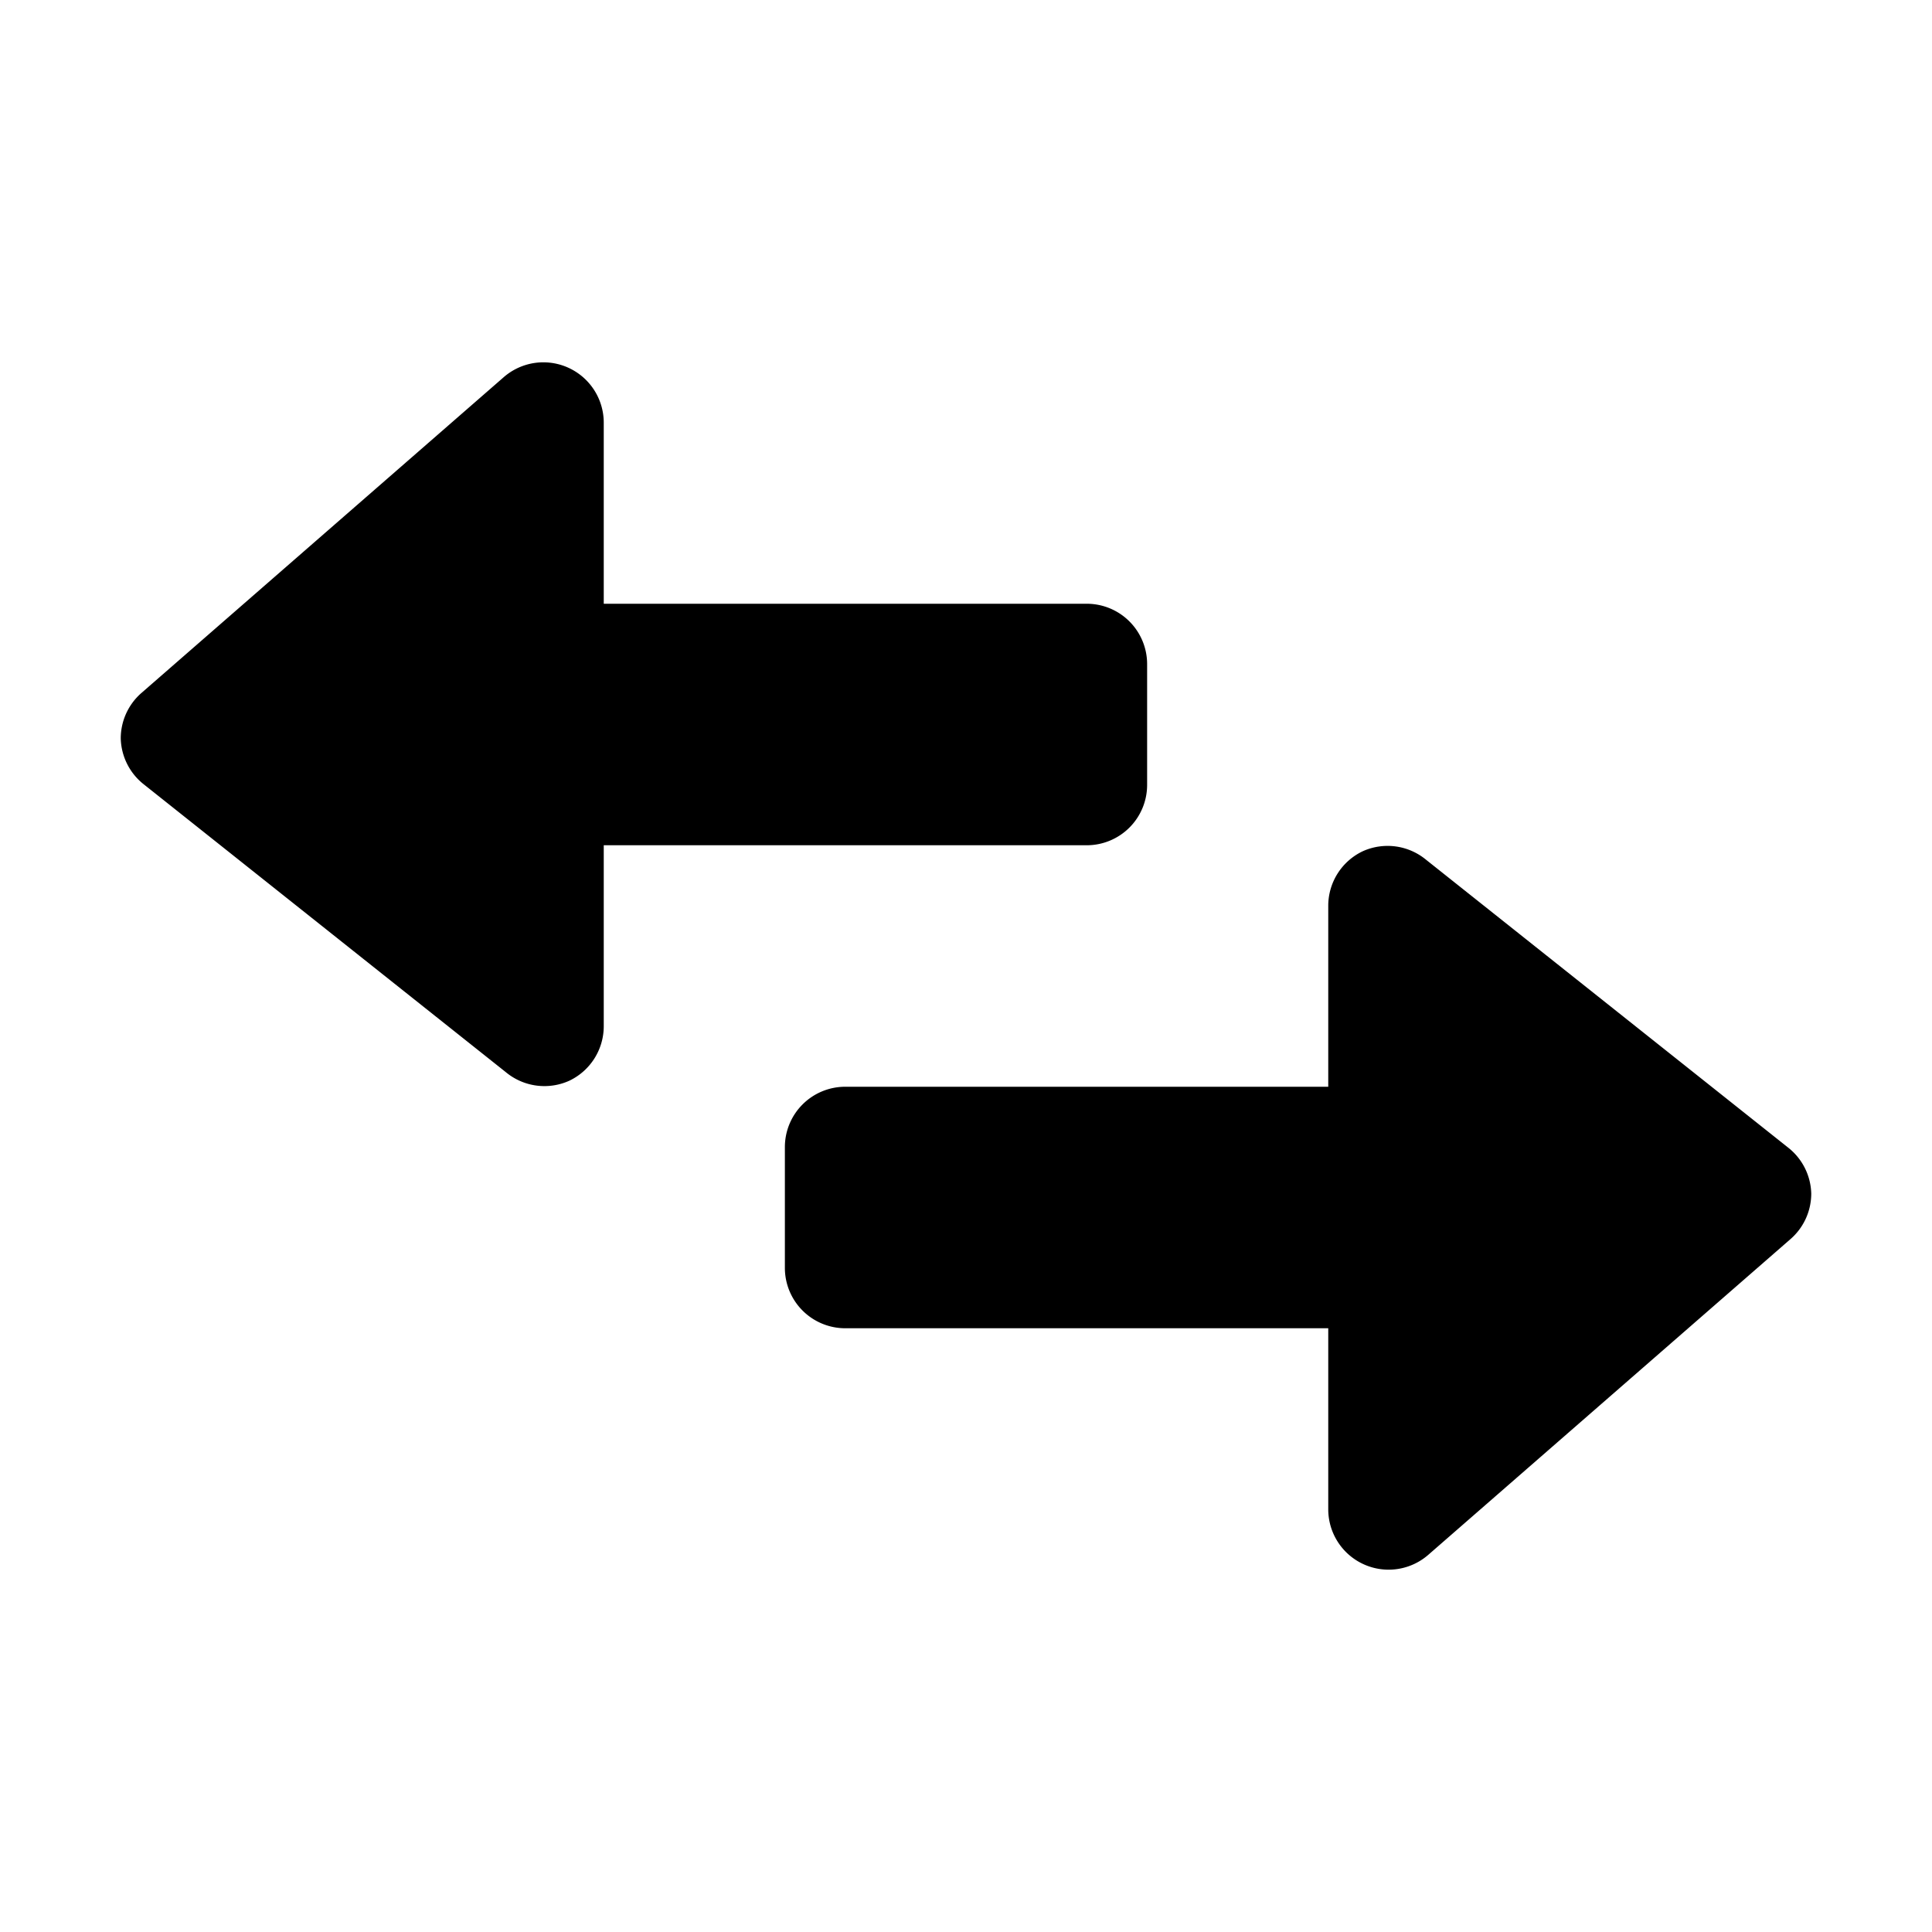 <svg xmlns="http://www.w3.org/2000/svg" viewBox="0 0 32 32"><path d="M22.57 14.1A1 1 0 0 0 22 15v3H14a1 1 0 0 0-1 1v2a1 1 0 0 0 1 1h8v3a1 1 0 0 0 1.66.75l6-5.23a1 1 0 0 0 .34-.75v0a1 1 0 0 0-.38-.76l-6-4.77A1 1 0 0 0 22.57 14.1zM9.43 17.9A1 1 0 0 0 10 17V14h8a1 1 0 0 0 1-1V11a1 1 0 0 0-1-1H10V7a1 1 0 0 0-1.66-.75l-6 5.23a1 1 0 0 0-.34.75v0a1 1 0 0 0 .38.76l6 4.77A1 1 0 0 0 9.43 17.9z" data-name="Layer 2"/></svg>